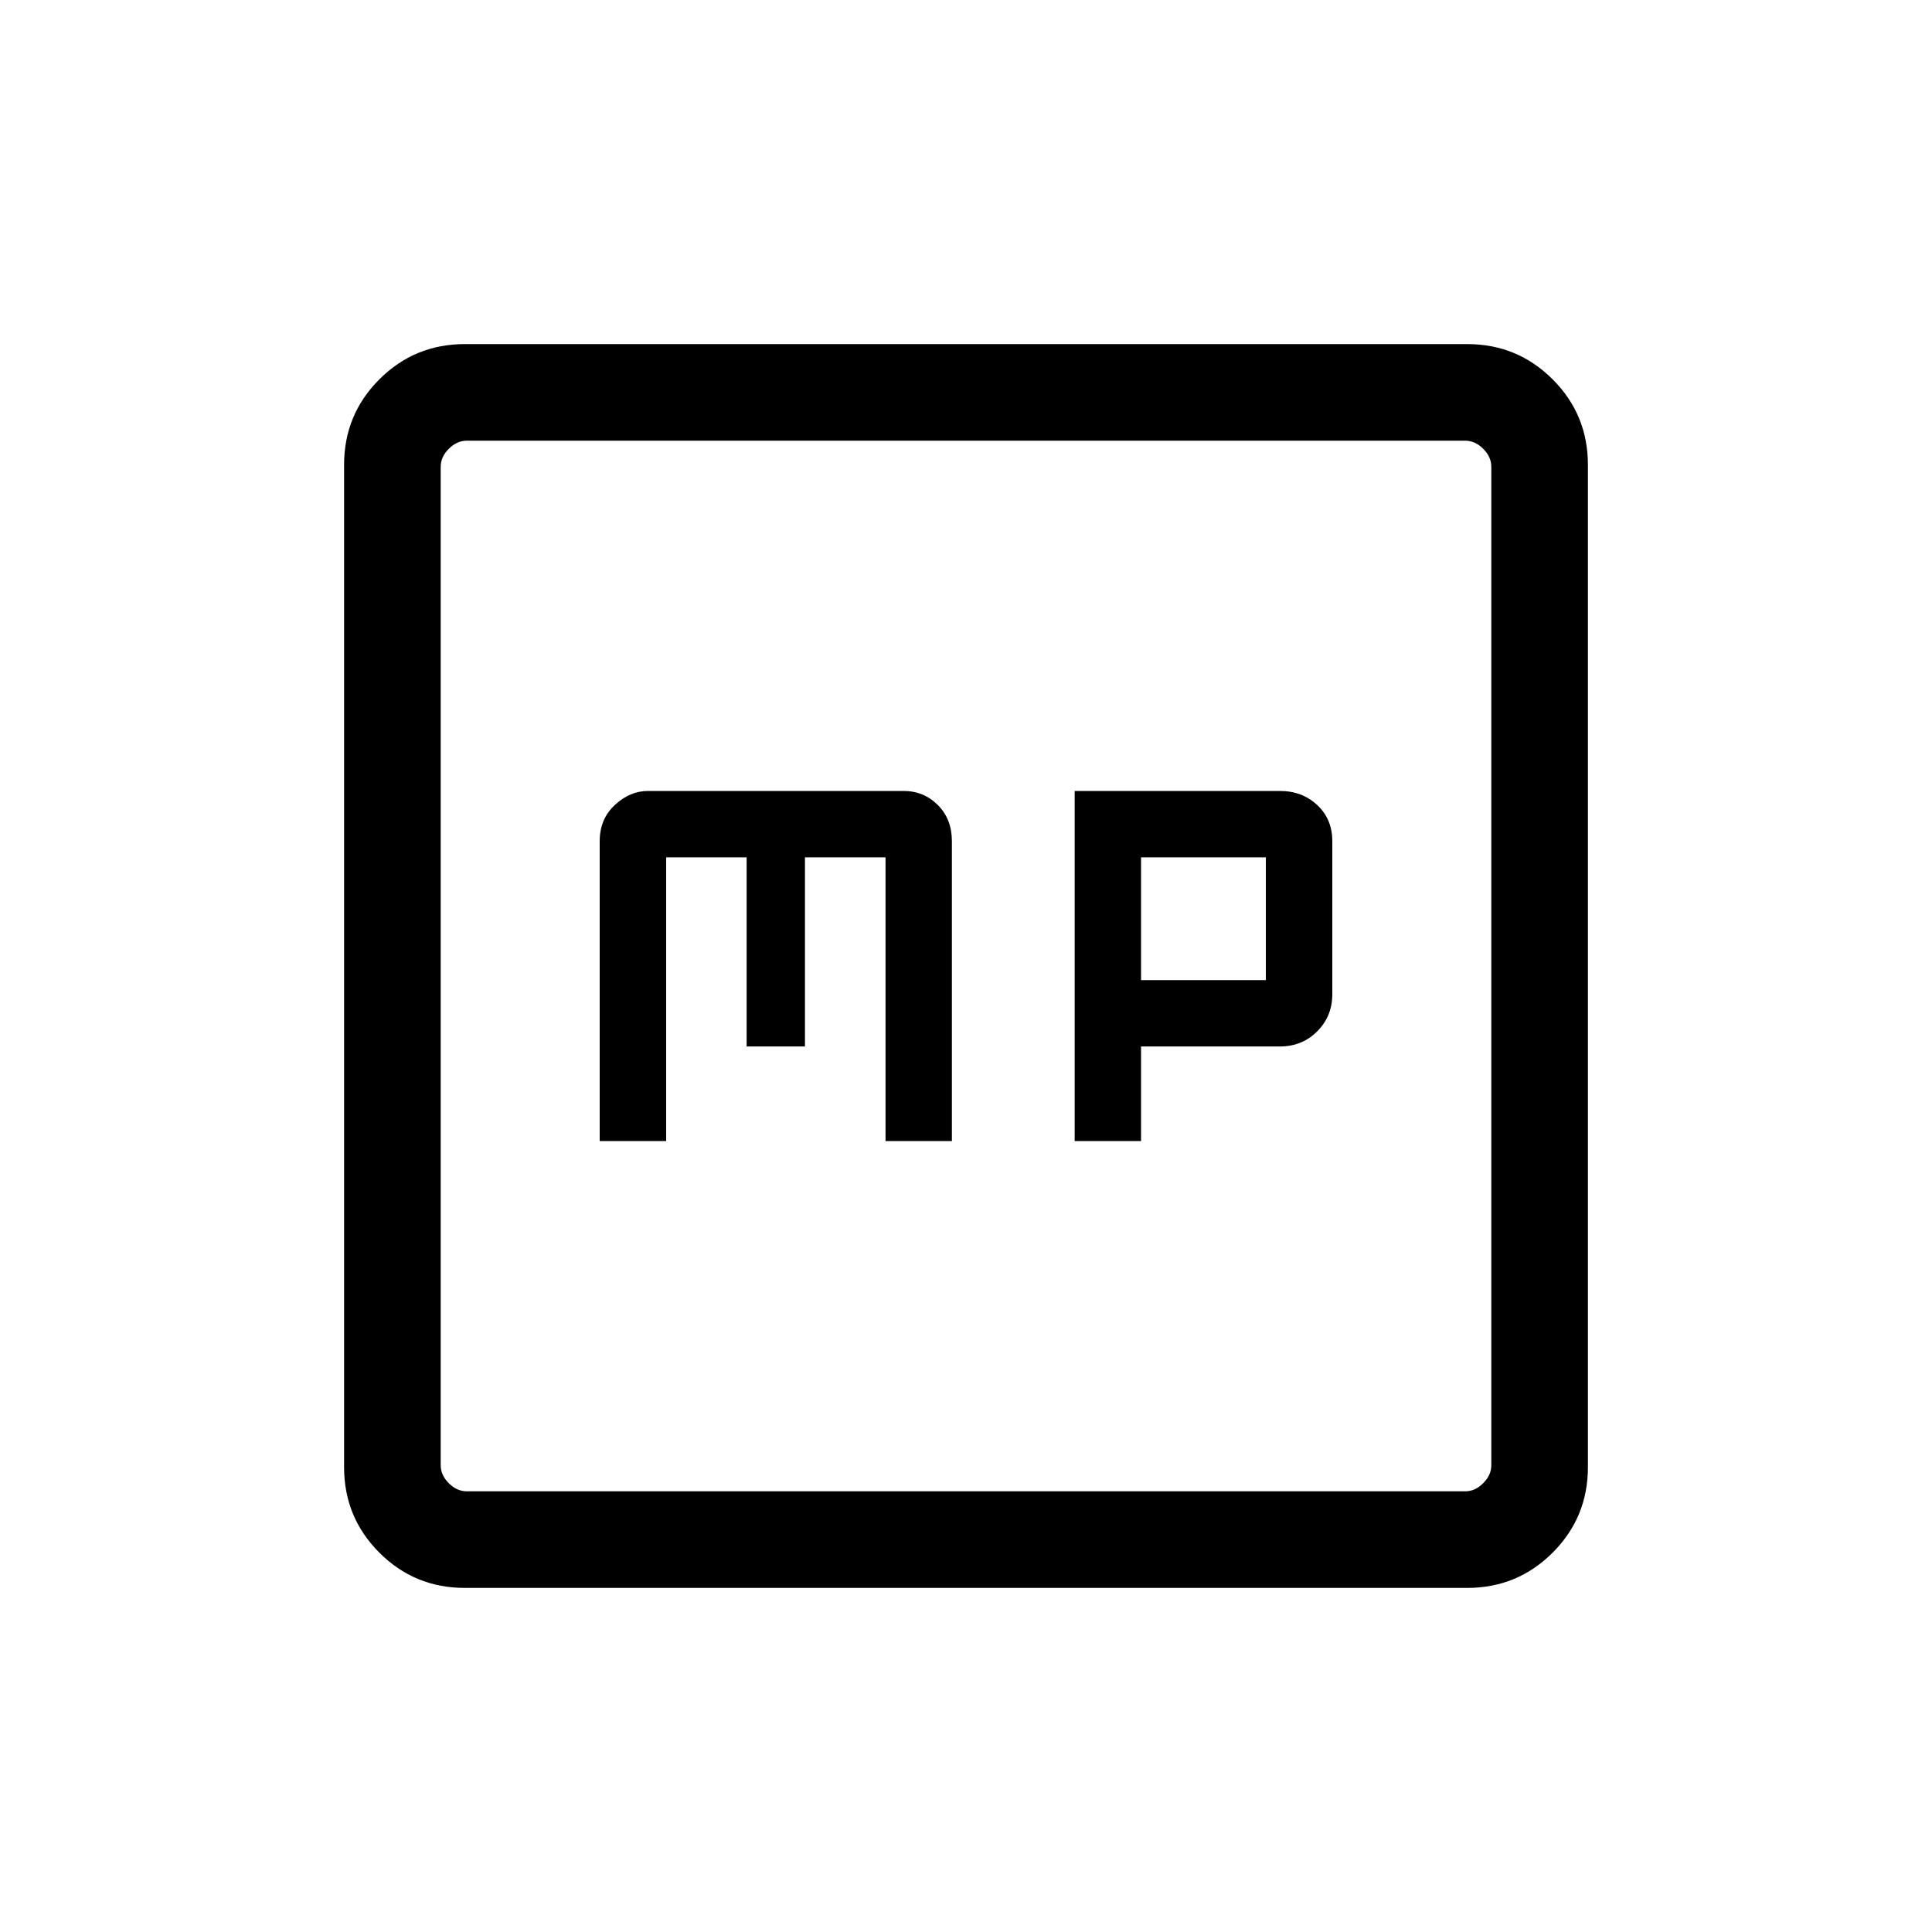 <svg xmlns="http://www.w3.org/2000/svg" height="20" width="20"><path d="M6.208 11.812h.688V8.875h.833v1.958h.604V8.875h.834v2.937h.687V8.708q0-.229-.146-.375-.146-.145-.354-.145H6.708q-.187 0-.343.145-.157.146-.157.375Zm4.917 0h.687v-.979h1.438q.229 0 .385-.156.157-.156.157-.385V8.708q0-.229-.157-.375-.156-.145-.385-.145h-2.125Zm.687-1.666V8.875h1.292v1.271Zm-7 6.292q-.52 0-.885-.365t-.365-.885V4.812q0-.52.365-.885t.885-.365h10.376q.52 0 .885.365t.365.885v10.376q0 .52-.365.885t-.885.365Zm.021-1h10.334q.104 0 .187-.084.084-.083.084-.187V4.833q0-.104-.084-.187-.083-.084-.187-.084H4.833q-.104 0-.187.084-.084.083-.084.187v10.334q0 .104.084.187.083.084.187.084ZM4.562 4.562V15.438 4.562Z"/></svg>